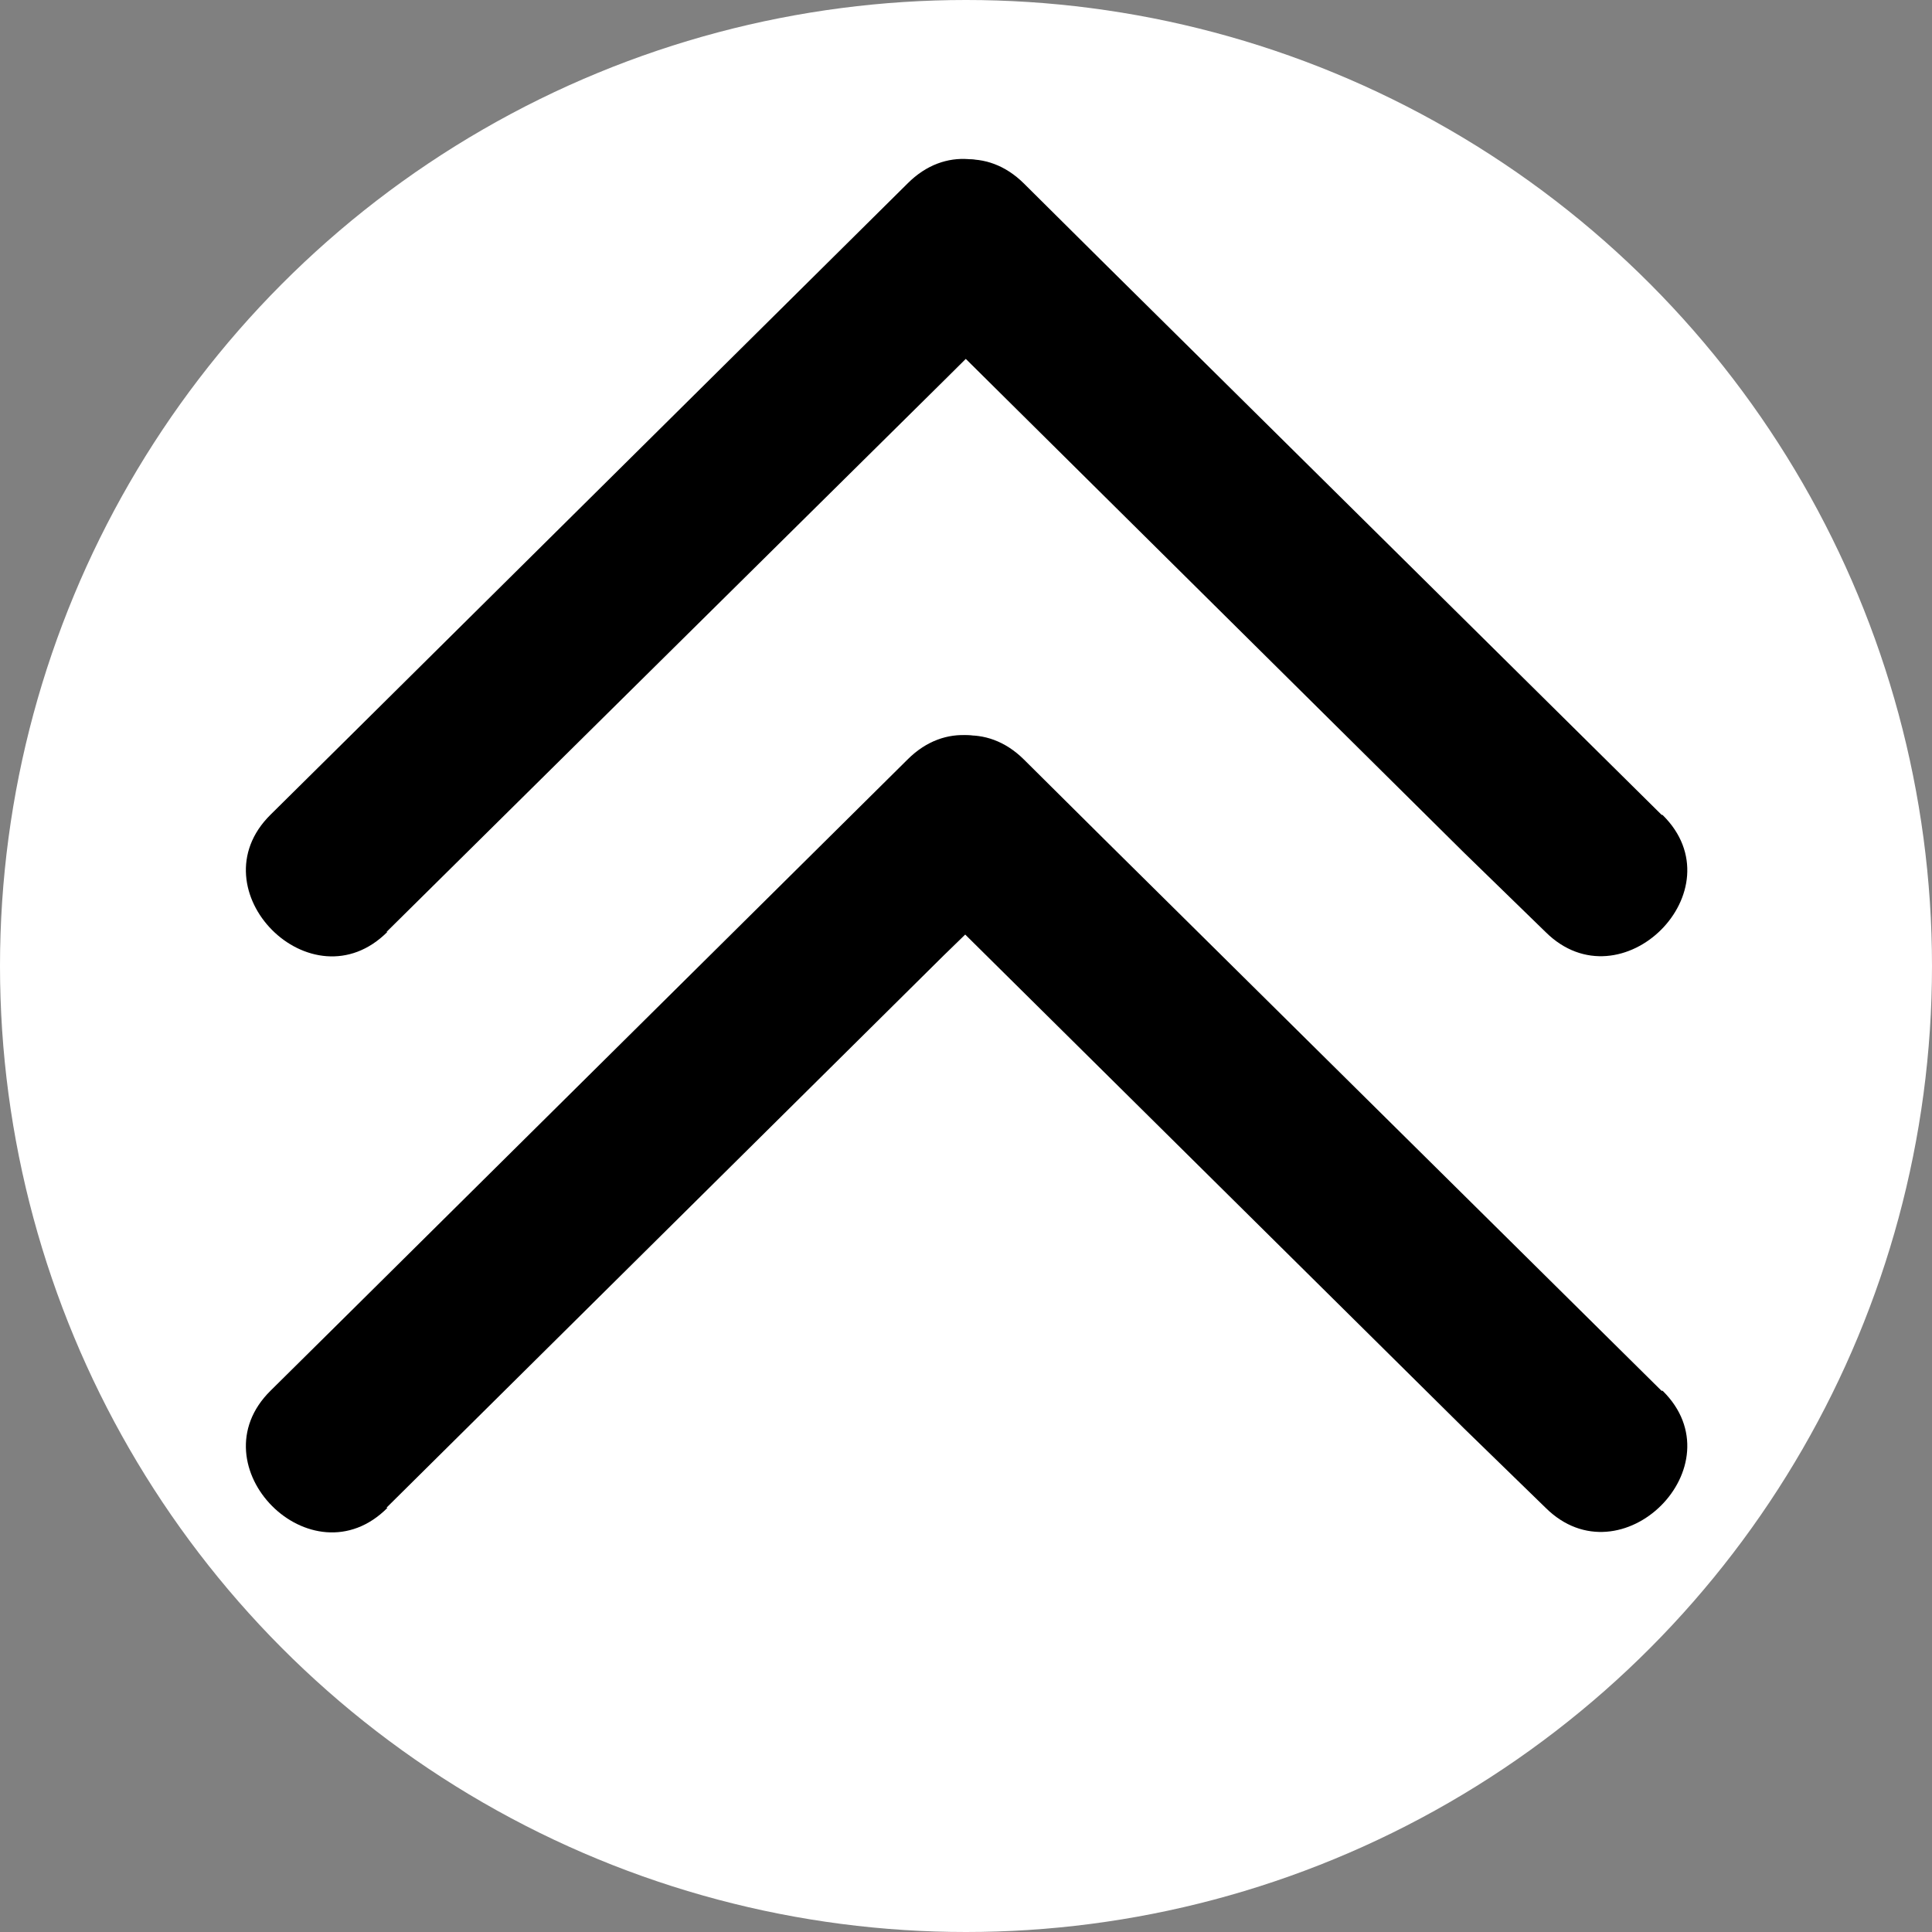 <svg id="Camada_1" data-name="Camada 1" xmlns="http://www.w3.org/2000/svg" viewBox="0 0 70 70"><rect x="0" y="0" width="70" height="70" fill="#808080" stroke="none"/><defs><style>.cls-1{fill:#fff;}.cls-2{fill:#232323;}</style></defs><title>seta cc</title><circle class="cls-1" cx="35" cy="35" r="35"/><line class="cls-2" x1="11.92" y1="31.64" x2="35" y2="8.77"/><path d="M19,40,39.22,20l2.9-2.88c2.75-2.72-1.49-7-4.24-4.24l-20.18,20-2.9,2.87c-2.75,2.72,1.49,7,4.24,4.24Z" transform="translate(-5 -6.23)"/><line class="cls-2" x1="58.08" y1="31.64" x2="35" y2="8.77"/><path d="M65.2,35.75,45,15.76l-2.9-2.88c-2.74-2.72-7,1.52-4.24,4.24l20.18,20L61,40c2.74,2.72,7-1.52,4.24-4.24Z" transform="translate(-5 -6.23)"/><line class="cls-2" x1="11.92" y1="52.51" x2="35" y2="29.65"/><path d="M19,60.86l20.18-20L42.12,38c2.75-2.73-1.49-7-4.24-4.25l-20.18,20-2.9,2.87c-2.75,2.72,1.49,7,4.24,4.24Z" transform="translate(-5 -6.23)"/><line class="cls-2" x1="58.08" y1="52.51" x2="35" y2="29.65"/><path d="M65.2,56.62,45,36.63l-2.9-2.88c-2.74-2.72-7,1.52-4.24,4.25L58.06,58,61,60.86c2.74,2.72,7-1.52,4.24-4.24Z" transform="translate(-5 -6.23)"/></svg>